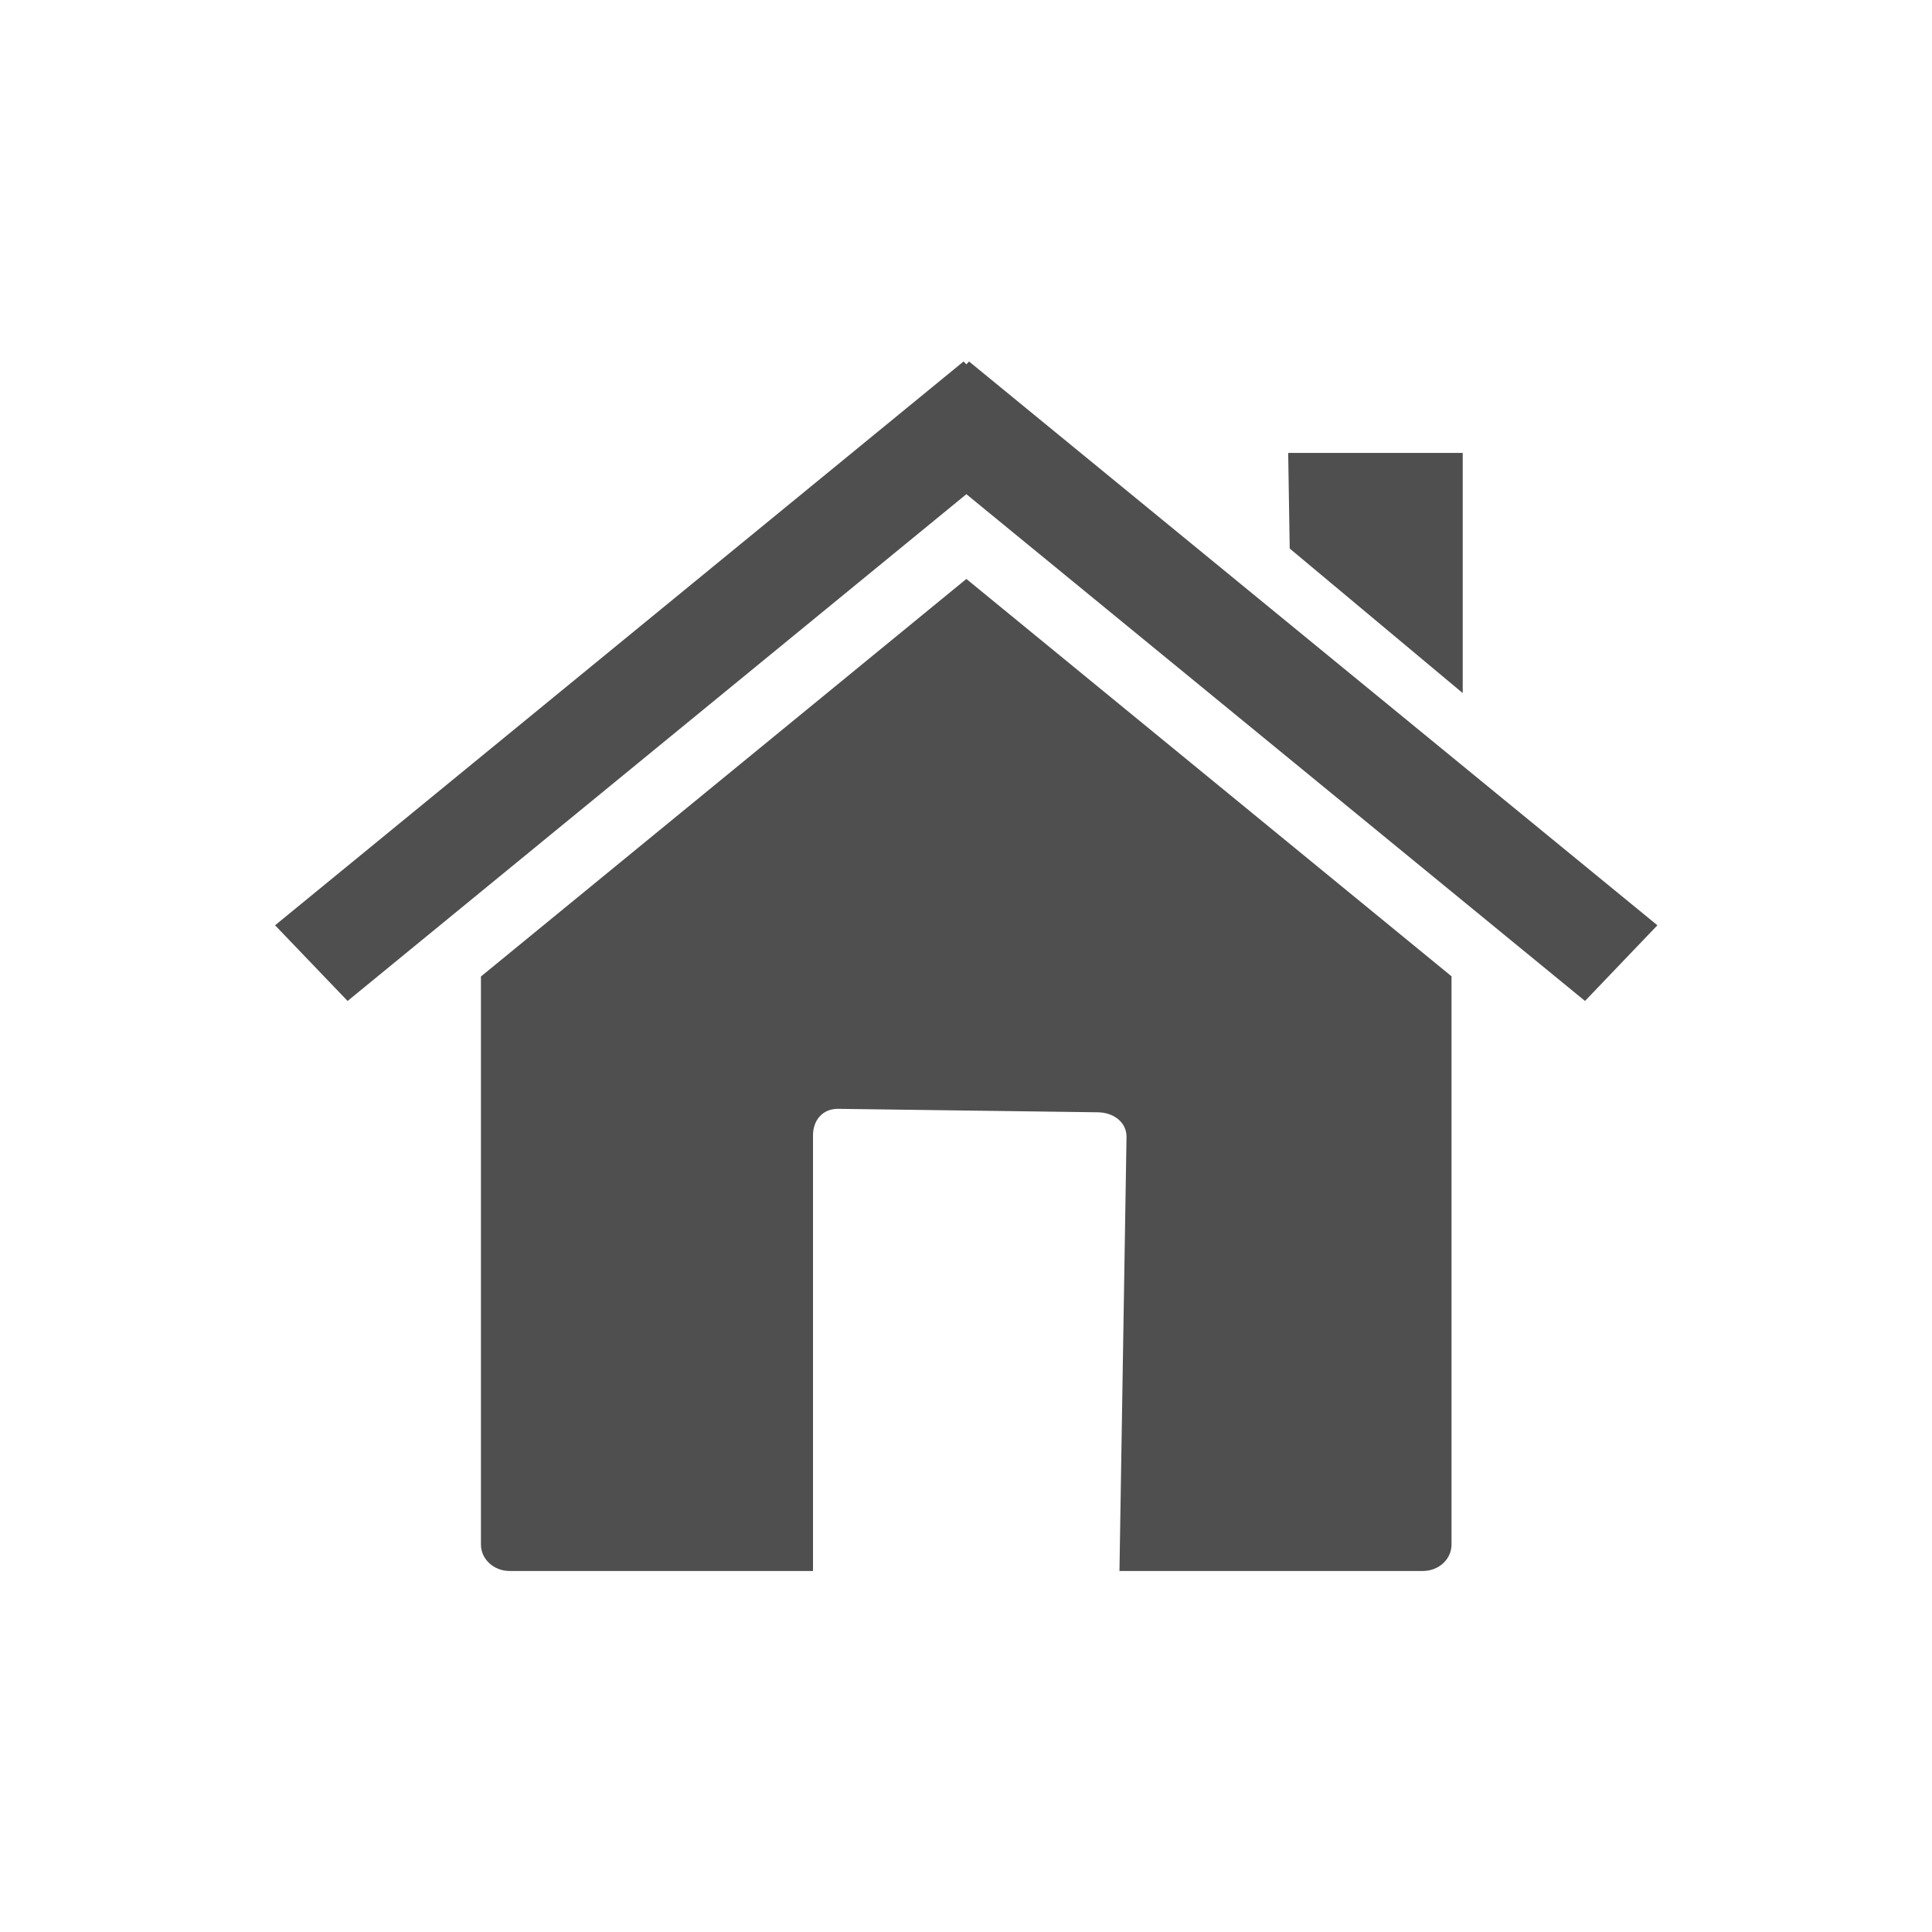 <?xml version="1.0" encoding="UTF-8" standalone="no"?>
<svg
   xmlns:dc="http://purl.org/dc/elements/1.1/"
   xmlns:cc="http://creativecommons.org/ns#"
   xmlns:rdf="http://www.w3.org/1999/02/22-rdf-syntax-ns#"
   xmlns:svg="http://www.w3.org/2000/svg"
   xmlns="http://www.w3.org/2000/svg"
   xmlns:sodipodi="http://sodipodi.sourceforge.net/DTD/sodipodi-0.dtd"
   xmlns:inkscape="http://www.inkscape.org/namespaces/inkscape"
   height="512"
   viewBox="0 0 512 512"
   width="512"
   version="1.1"
   id="svg2"
   inkscape:version="0.91 r13725"
   sodipodi:docname="distributor-logo-chaletos.svg">
  <defs
     id="defs17" />
  <sodipodi:namedview
     pagecolor="#ffffff"
     bordercolor="#666666"
     borderopacity="1"
     objecttolerance="10"
     gridtolerance="10"
     guidetolerance="10"
     inkscape:pageopacity="0"
     inkscape:pageshadow="2"
     inkscape:window-width="1920"
     inkscape:window-height="1052"
     id="namedview15"
     showgrid="false"
     inkscape:zoom="1.3037281"
     inkscape:cx="45.919918"
     inkscape:cy="244.919"
     inkscape:window-x="1920"
     inkscape:window-y="0"
     inkscape:window-maximized="1"
     inkscape:current-layer="svg2" />
  <g
     transform="matrix(1.033,0,0,1.033,-0.691,6.777)"
     id="g4139"
     style="fill:#4f4f4f;fill-opacity:1">
    <path
       sodipodi:nodetypes="sccccsscsssscs"
       stroke-miterlimit="4"
       id="rect2391"
       d="M 373.05,243.905 248.586,141.964 124.052,243.95 l 0,145.732 c 0,3.764 3.288,6.783 7.358,6.783 l 77.831,0 0,-111.755 c 0,-3.764 2.36,-6.834 6.43,-6.805 l 66.665,0.886 c 4.069,0.054 7.395,2.599 7.334,6.362 l -1.809,111.312 77.855,0 c 4.069,0 7.334,-3.019 7.334,-6.783 z"
       inkscape:connector-curvature="0"
       style="fill:#4f4f4f;fill-opacity:1;stroke:none;stroke-miterlimit:4" />
    <path
       stroke-miterlimit="4"
       id="path2399"
       d="M 247.864,86.175 71.237,230.817 89.843,250.23 248.587,120.222 407.294,250.23 425.864,230.817 249.273,86.175 l -0.686,0.735 -0.723,-0.735 0,0 z"
       inkscape:connector-curvature="0"
       style="fill:#4f4f4f;fill-opacity:1;stroke:none;stroke-miterlimit:4" />
    <path
       stroke-miterlimit="4"
       id="rect2404"
       d="m 375.922,109.635 -44.775,0 0.39,24.527 44.385,37.084 0,-61.611 z"
       inkscape:connector-curvature="0"
       style="fill:#4f4f4f;fill-opacity:1;stroke:none;stroke-miterlimit:4" />
  </g>
</svg>
